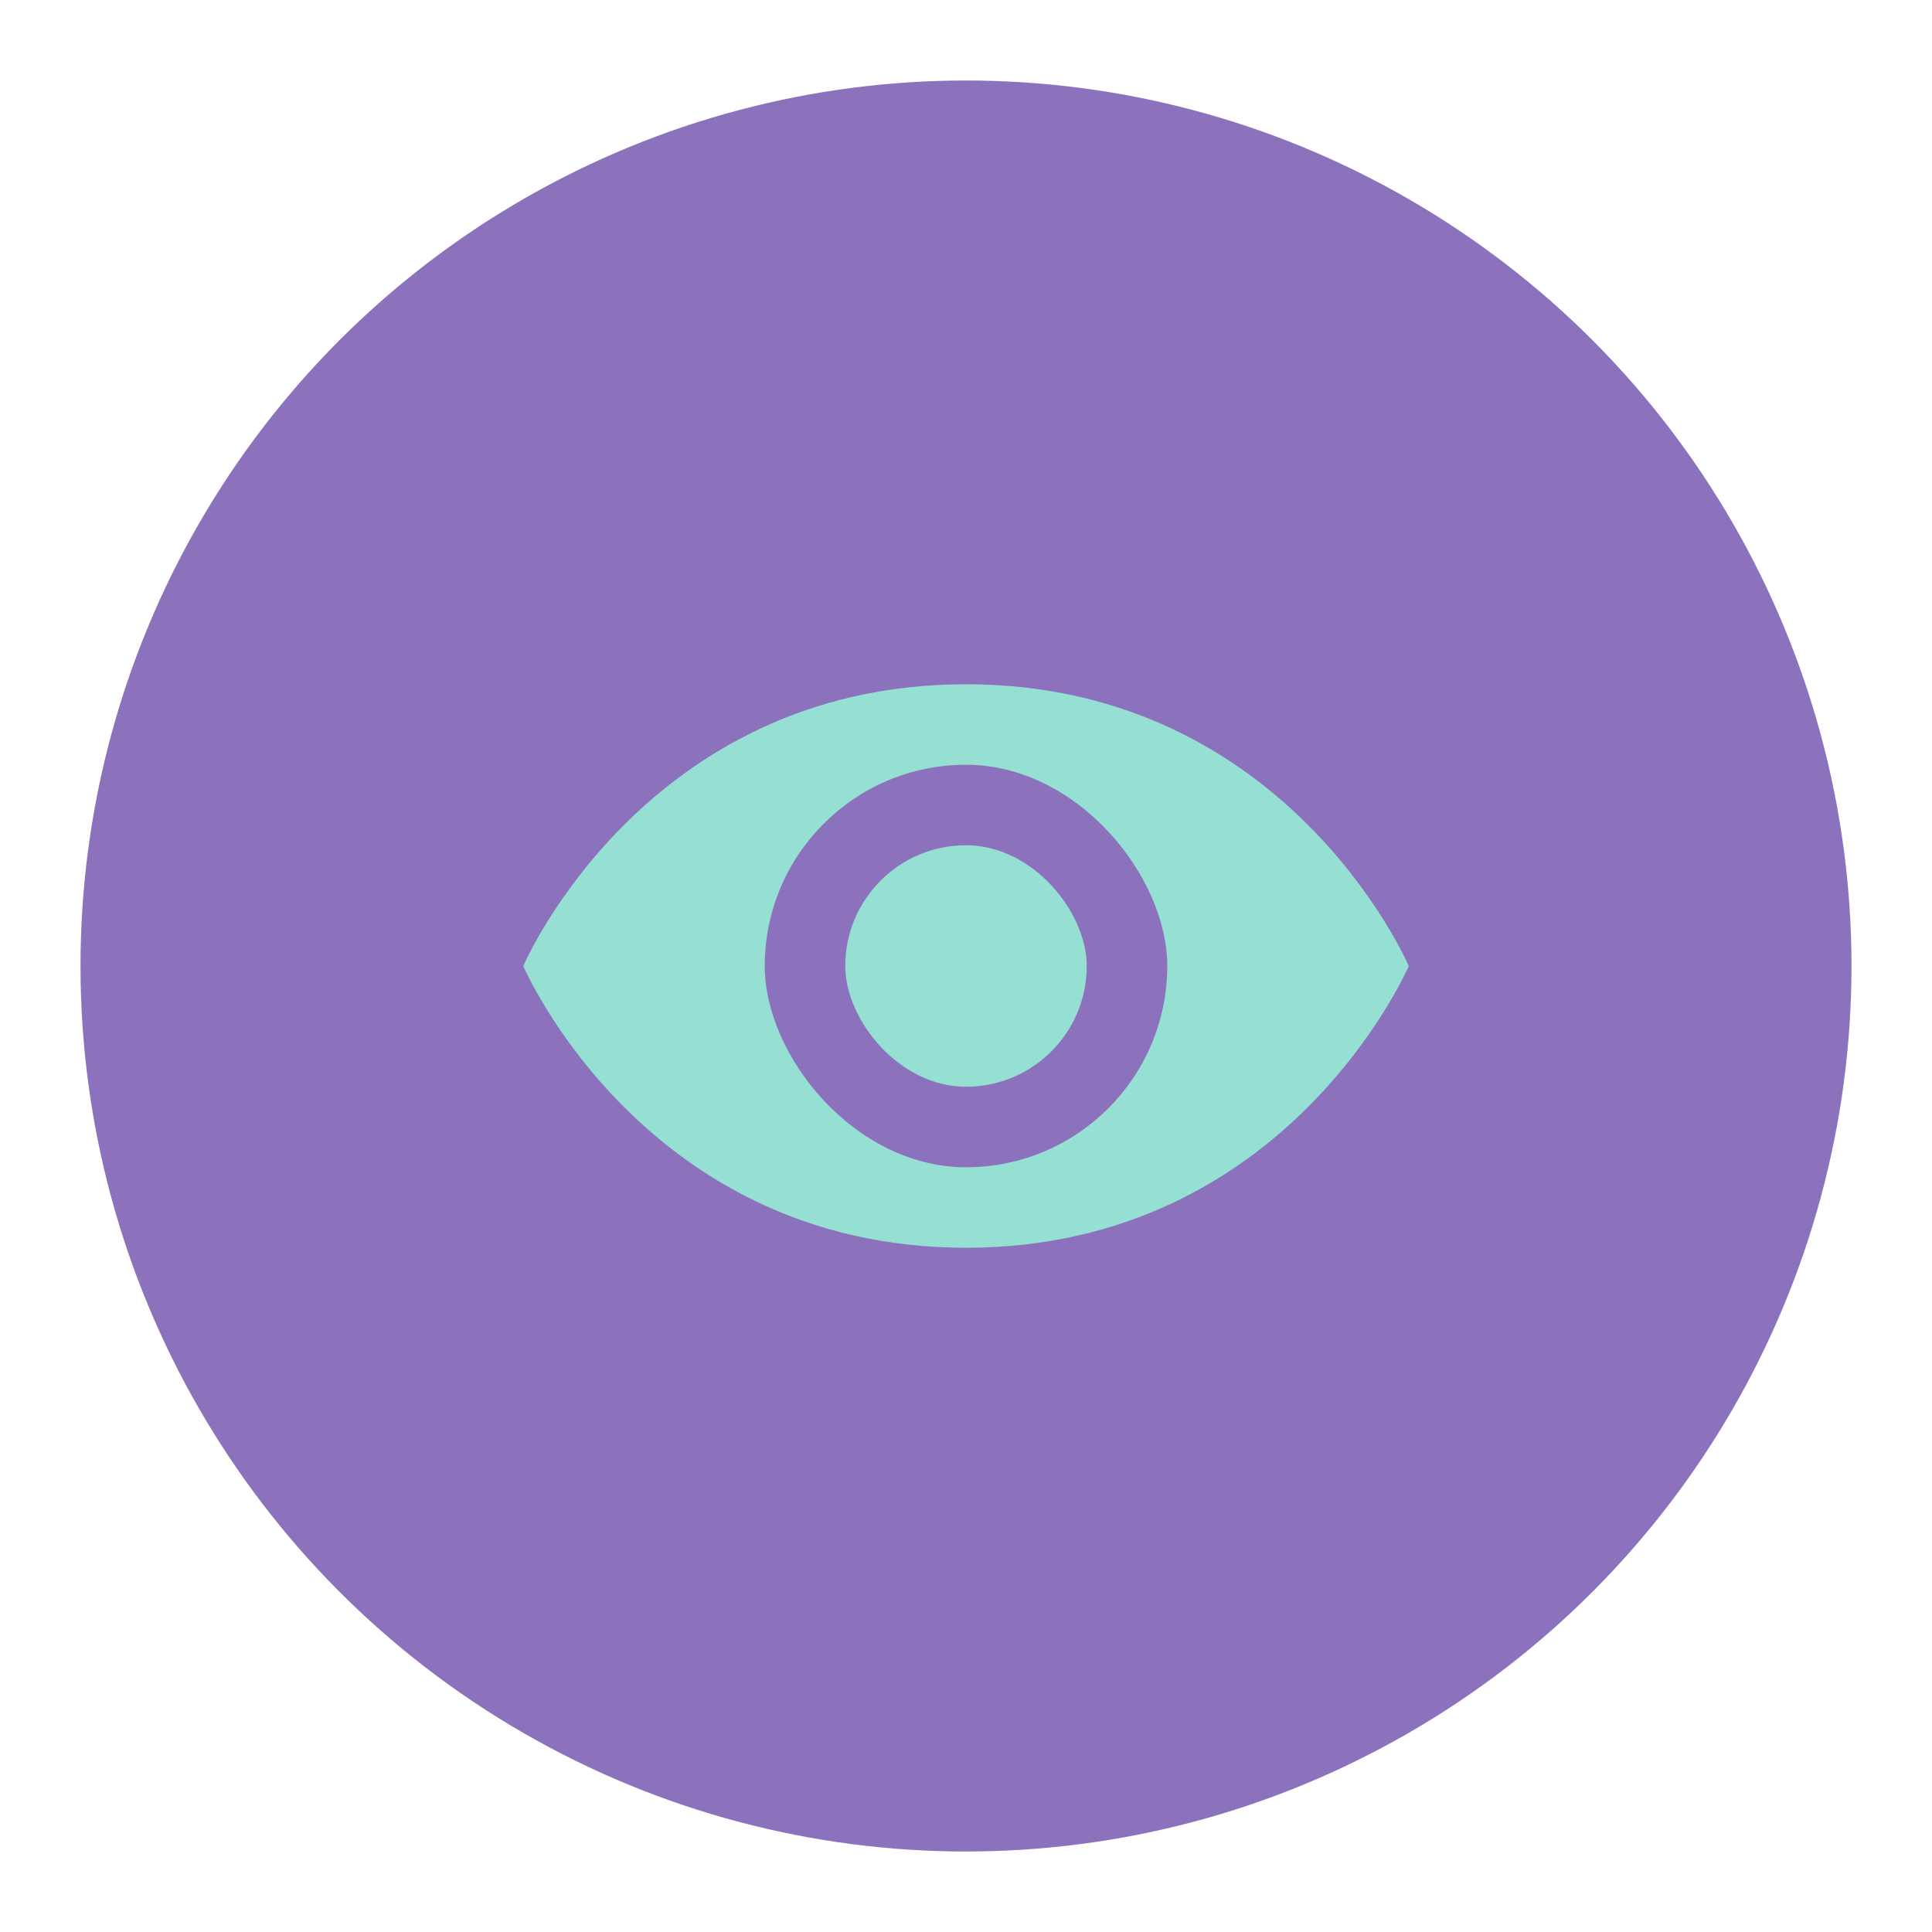 <svg xmlns="http://www.w3.org/2000/svg" viewBox="0 0 192 192"><circle cx="96" cy="96" r="88" style="fill:#8c72bd;stroke:none;opacity:1;stroke-linecap:round;stroke-linejoin:round;isolation:isolate"/><path d="M52 96s12-28 44-28 44 28 44 28-12 28-44 28-44-28-44-28Z" style="fill:#96dfd3;stroke:none;stroke-width:1px;stroke-linecap:butt;stroke-linejoin:miter;stroke-opacity:1"/><rect width="40" height="40" x="76" y="76" ry="20" style="opacity:1;vector-effect:none;fill:#8c72bd;fill-opacity:1;fill-rule:evenodd;stroke:none;stroke-width:8;stroke-linecap:round;stroke-linejoin:round;stroke-miterlimit:4;stroke-dasharray:none;paint-order:stroke fill markers"/><rect width="24" height="24" x="84" y="84" ry="12" style="opacity:1;vector-effect:none;fill:#96dfd3;fill-opacity:1;fill-rule:evenodd;stroke:none;stroke-width:8;stroke-linecap:round;stroke-linejoin:round;stroke-miterlimit:4;stroke-dasharray:none;paint-order:stroke fill markers"/></svg>